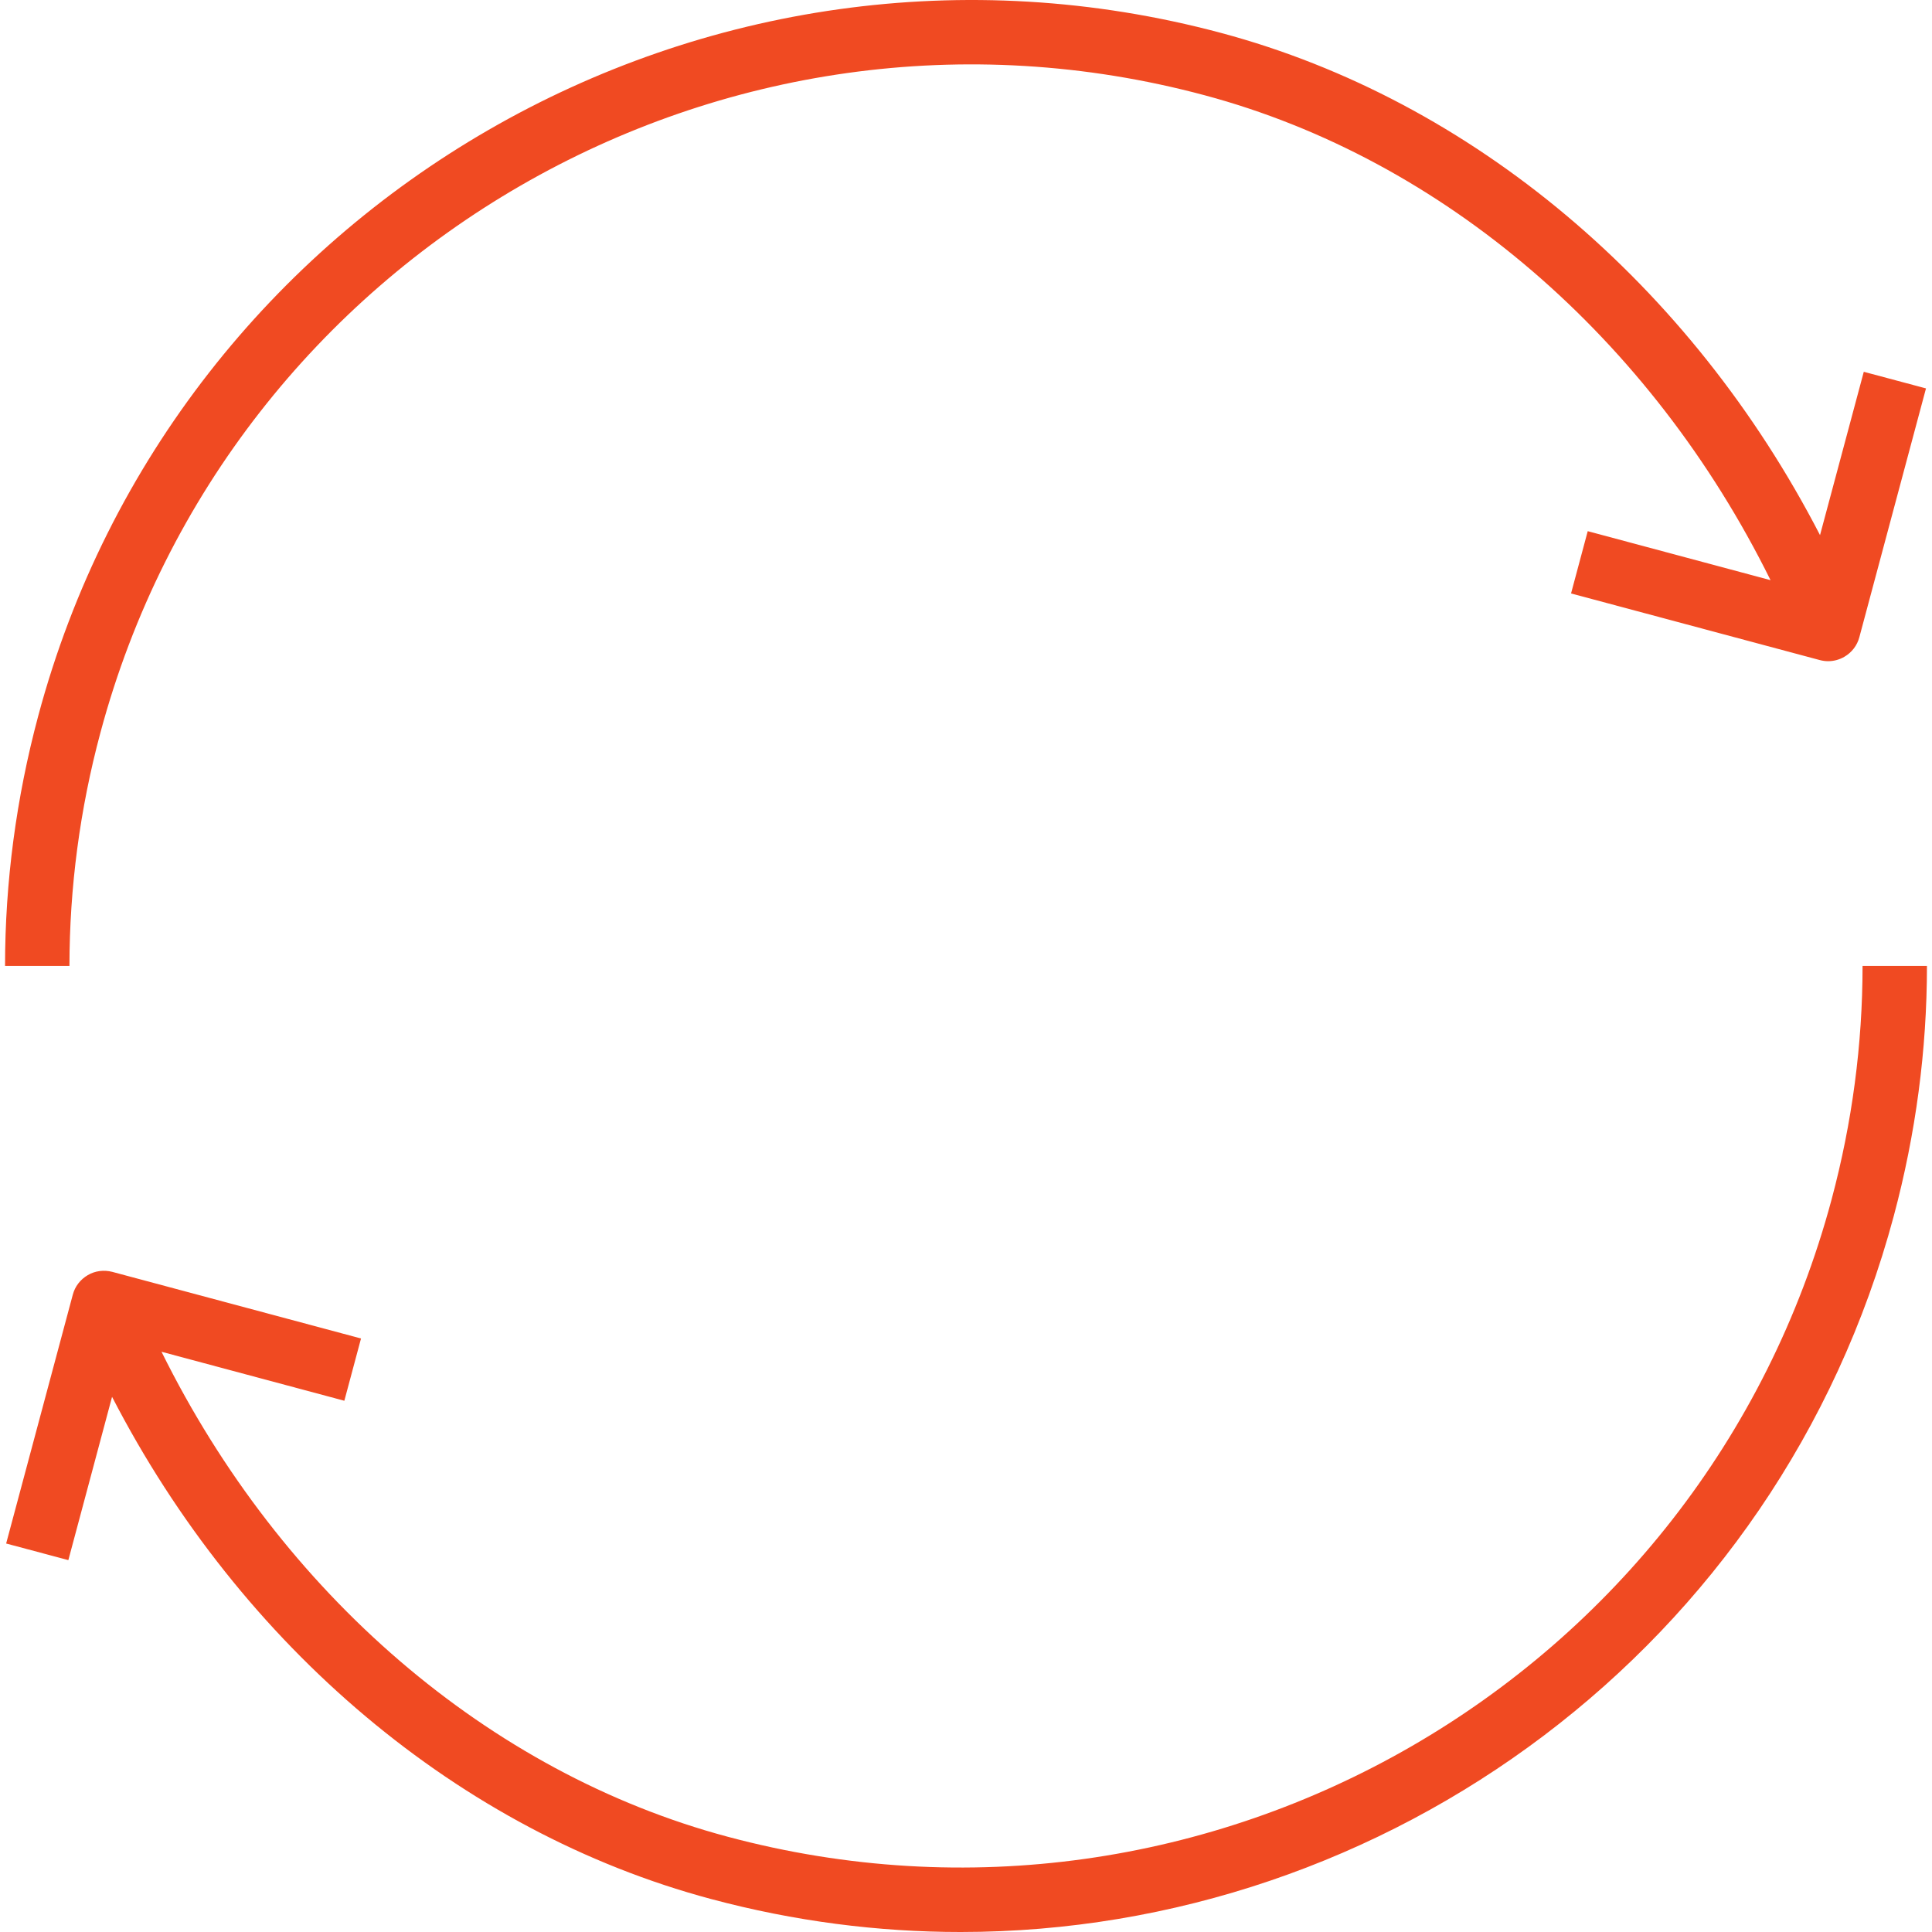 <svg xmlns="http://www.w3.org/2000/svg" xmlns:xlink="http://www.w3.org/1999/xlink" version="1.1" id="Capa_1" x="0px" y="0px" viewBox="0 0 540.129 540.129" style="enable-background:new 0 0 540.129 540.129;" xml:space="preserve" width="512px" height="512px">
<g>
	<g>
		<path d="M28.074,204.831C64.043,70.586,202.483-9.364,336.746,26.623C403.513,44.5,461.549,94.572,494.991,162.196l-51.11-13.696    l-4.663,17.409l69.562,18.633c0.756,0.198,1.548,0.306,2.322,0.306c1.566,0,3.114-0.414,4.519-1.225    c2.071-1.206,3.583-3.151,4.195-5.473l18.633-69.562l-17.391-4.645l-12.235,45.66C472.75,79.709,411.622,28.017,341.409,9.215    C197.64-29.275,49.209,56.346,10.683,200.168c-6.139,22.917-9.271,46.411-9.271,69.886h18.002    C19.433,248.163,22.331,226.2,28.074,204.831z" fill="#f04a22"/>
		<path d="M520.714,270.054c0,21.891-2.916,43.836-8.641,65.223c-35.97,134.246-174.41,214.195-308.673,178.208    c-66.766-17.877-124.803-67.949-158.245-135.572l51.113,13.696l4.663-17.409l-69.562-18.633c-2.304-0.576-4.753-0.306-6.823,0.918    c-2.071,1.206-3.583,3.151-4.195,5.473L1.718,431.52l17.39,4.644l12.22-45.651c36.073,69.89,97.199,121.579,167.41,140.381    c23.313,6.247,46.735,9.235,69.814,9.235c119.232,0,228.634-79.697,260.894-200.189c6.139-22.917,9.271-46.411,9.271-69.886    H520.714L520.714,270.054z" fill="#f04a22"/>
	</g>
</g>
</svg>
